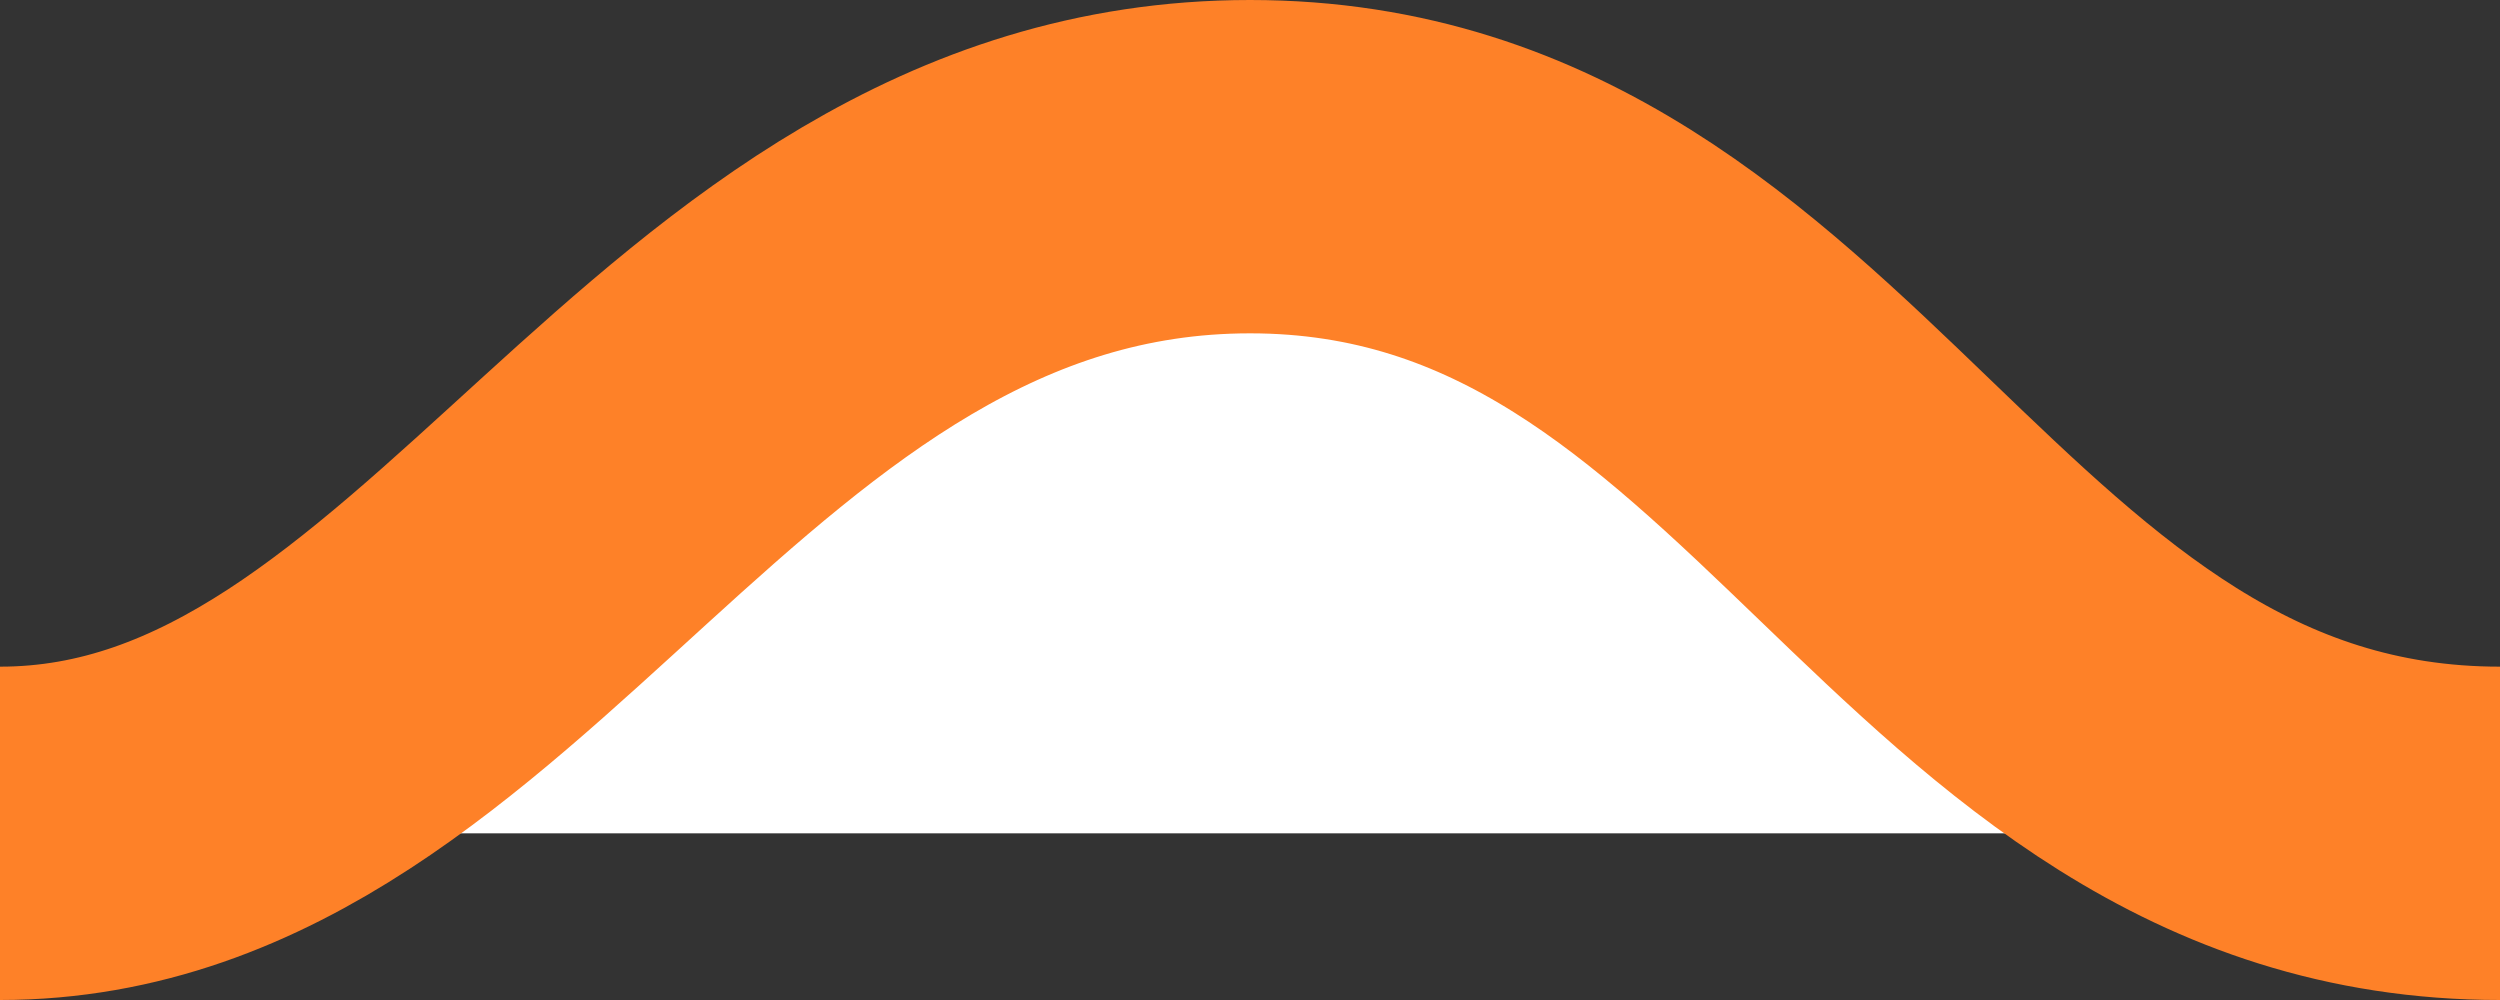 <?xml version="1.0" encoding="utf-8"?>
<!DOCTYPE svg PUBLIC "-//W3C//DTD SVG 1.1//EN" "http://www.w3.org/Graphics/SVG/1.1/DTD/svg11.dtd">
<svg  width="15" height="6" viewBox="0 0 15 6" xmlns="http://www.w3.org/2000/svg" xmlns:xlink="http://www.w3.org/1999/xlink" x="0px" y="0px" fill="white">
<rect x="0" y="0" width="15" height="6" fill="#333333" stroke="none"/>
<path fill-rule="evenodd" clip-rule="evenodd" d="M0 5C2.87 5 4.156 1 7.5 1C10.844 1 11.656 5 15 5" fill="inherit" stroke="#FE8128" stroke-width="2"></path>
</svg>
